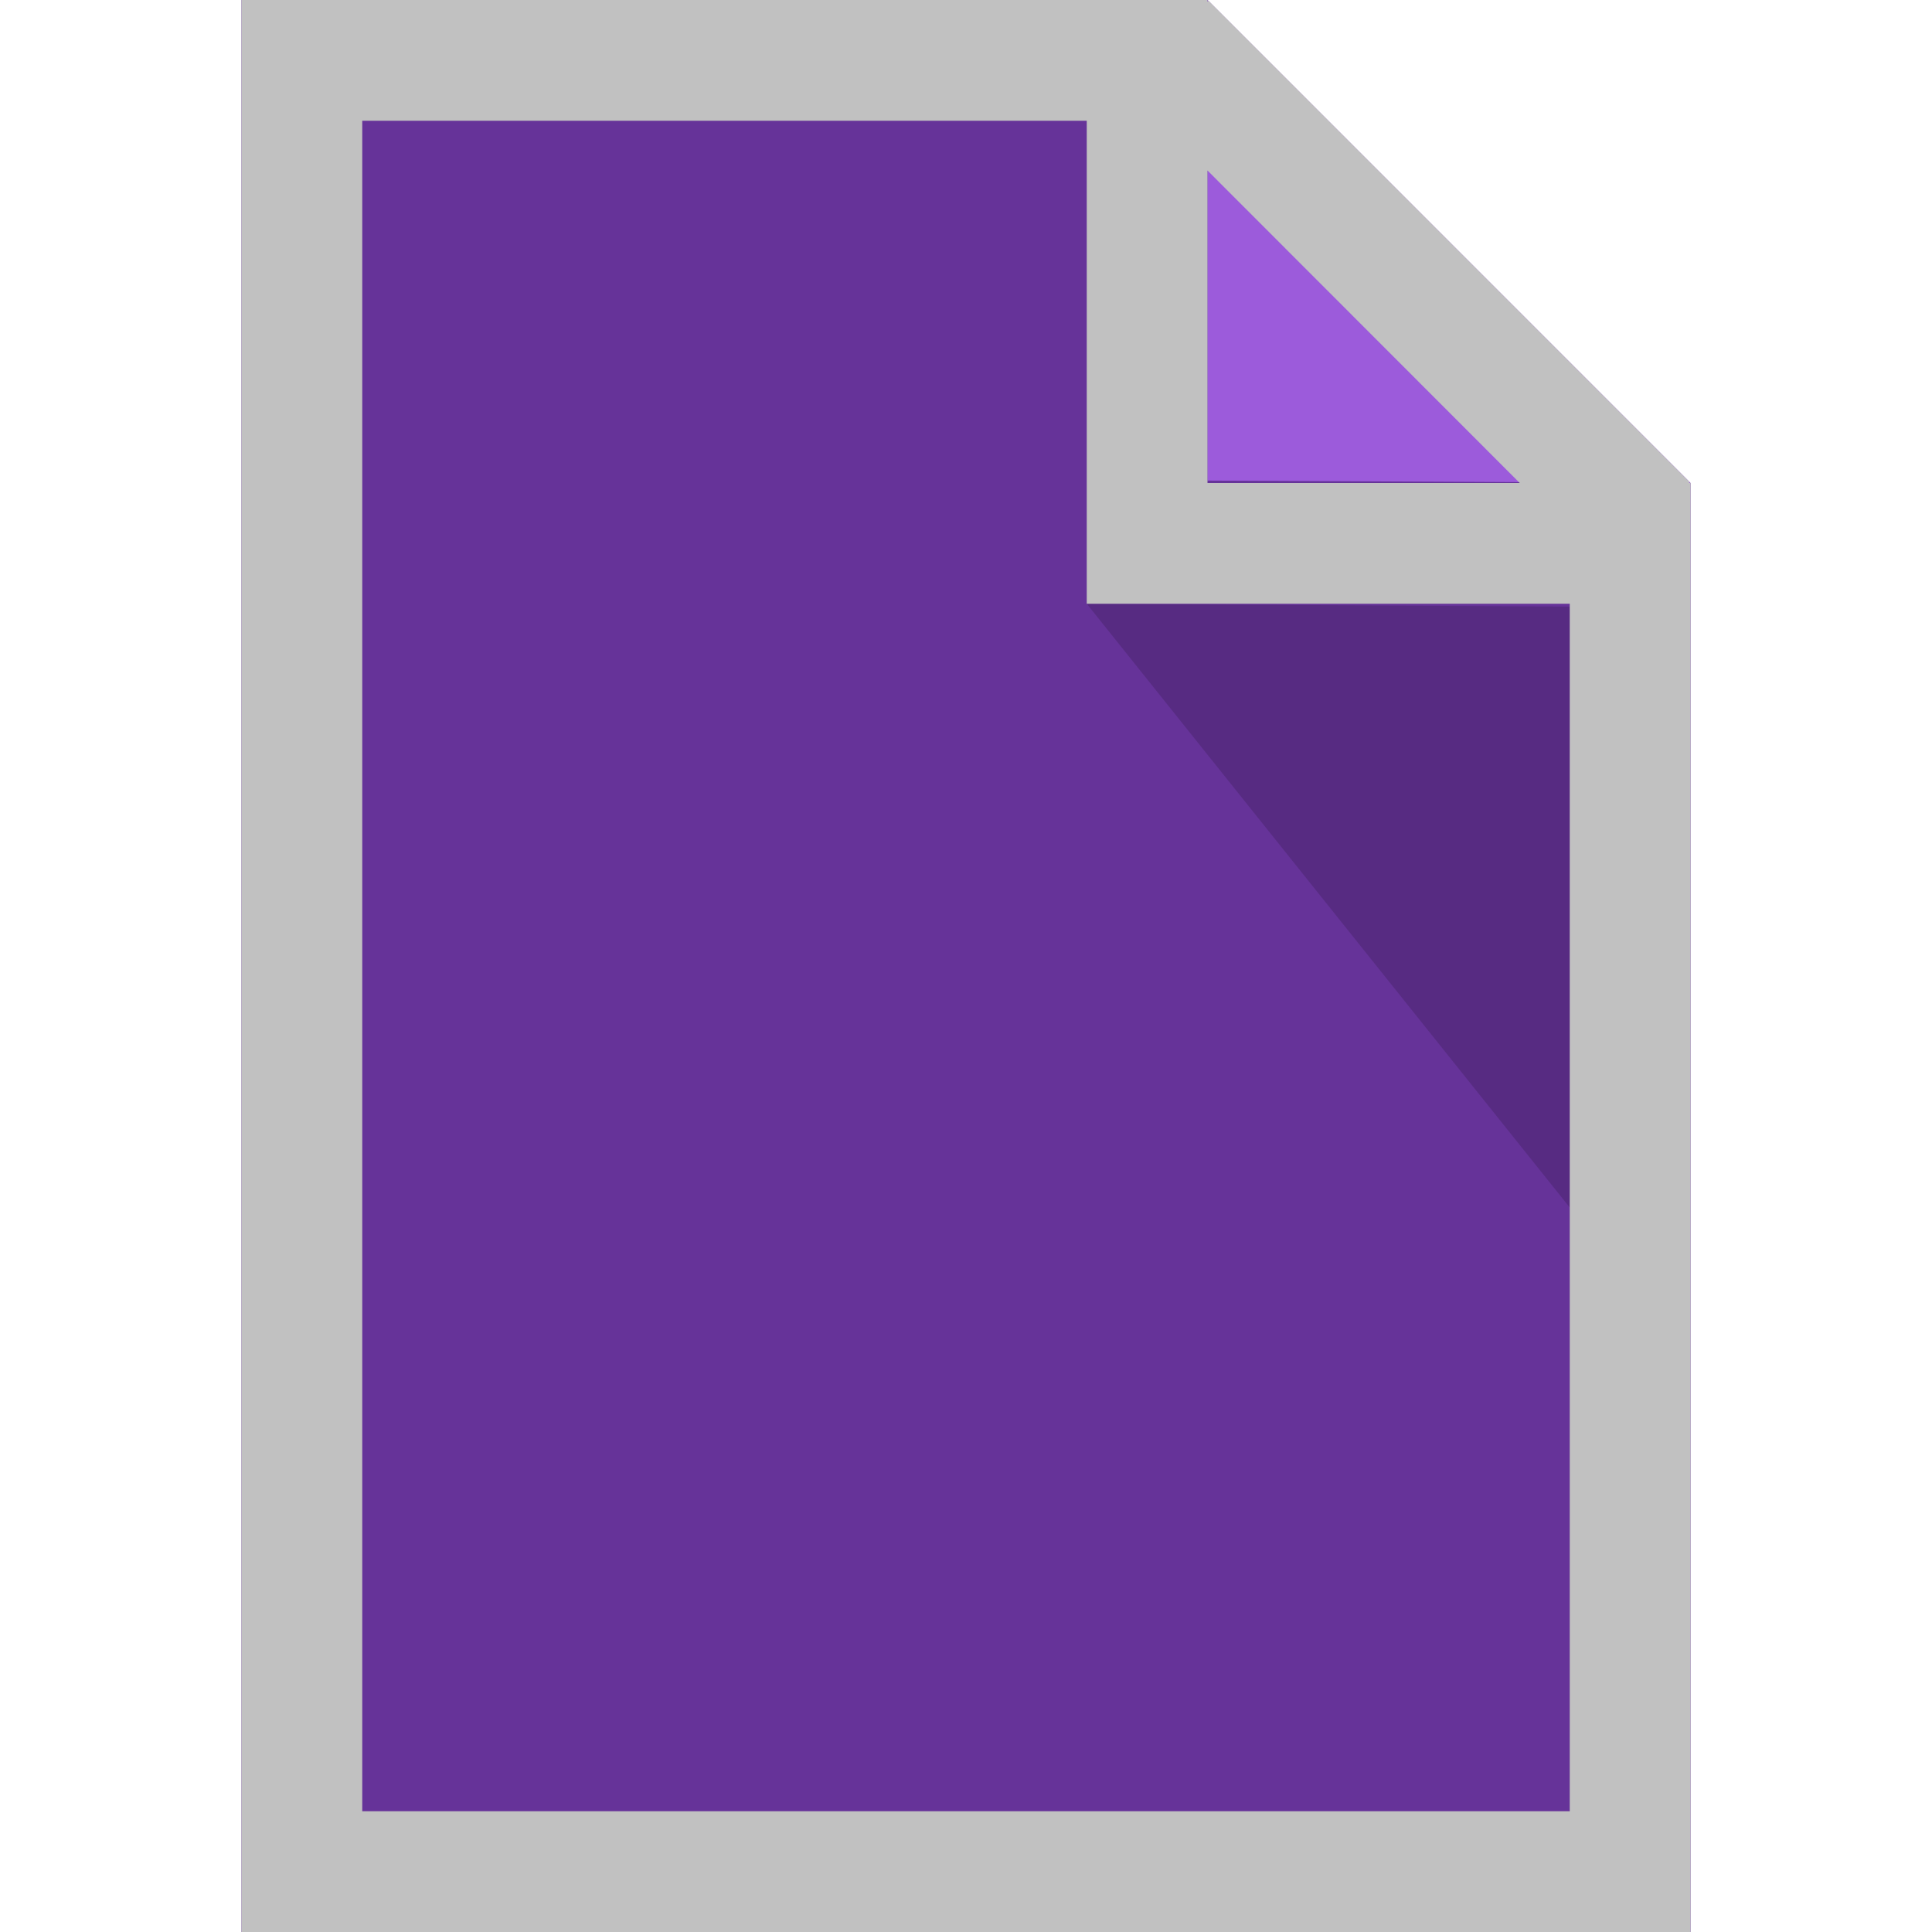 <svg xmlns="http://www.w3.org/2000/svg" width="16" height="16" zoomAndPan="disable" preserveAspectRatio="xmaxYmax"><path fill="#639" d="M2 0v16h12V4l-4-4zm8 0z"/><path fill="#B871FF" opacity=".65" d="M10 3.98V0l4 4z"/><path opacity=".15" d="M13 5.024V10L9 5z"/><path fill="#C1C1C1" d="M2 0v16h12V4h-.012l.004-.008L10.008.006 10 .014V0H2zm1 1h6v4h4v10H3V1zm7 .412L12.586 4H10V1.412z"/></svg>